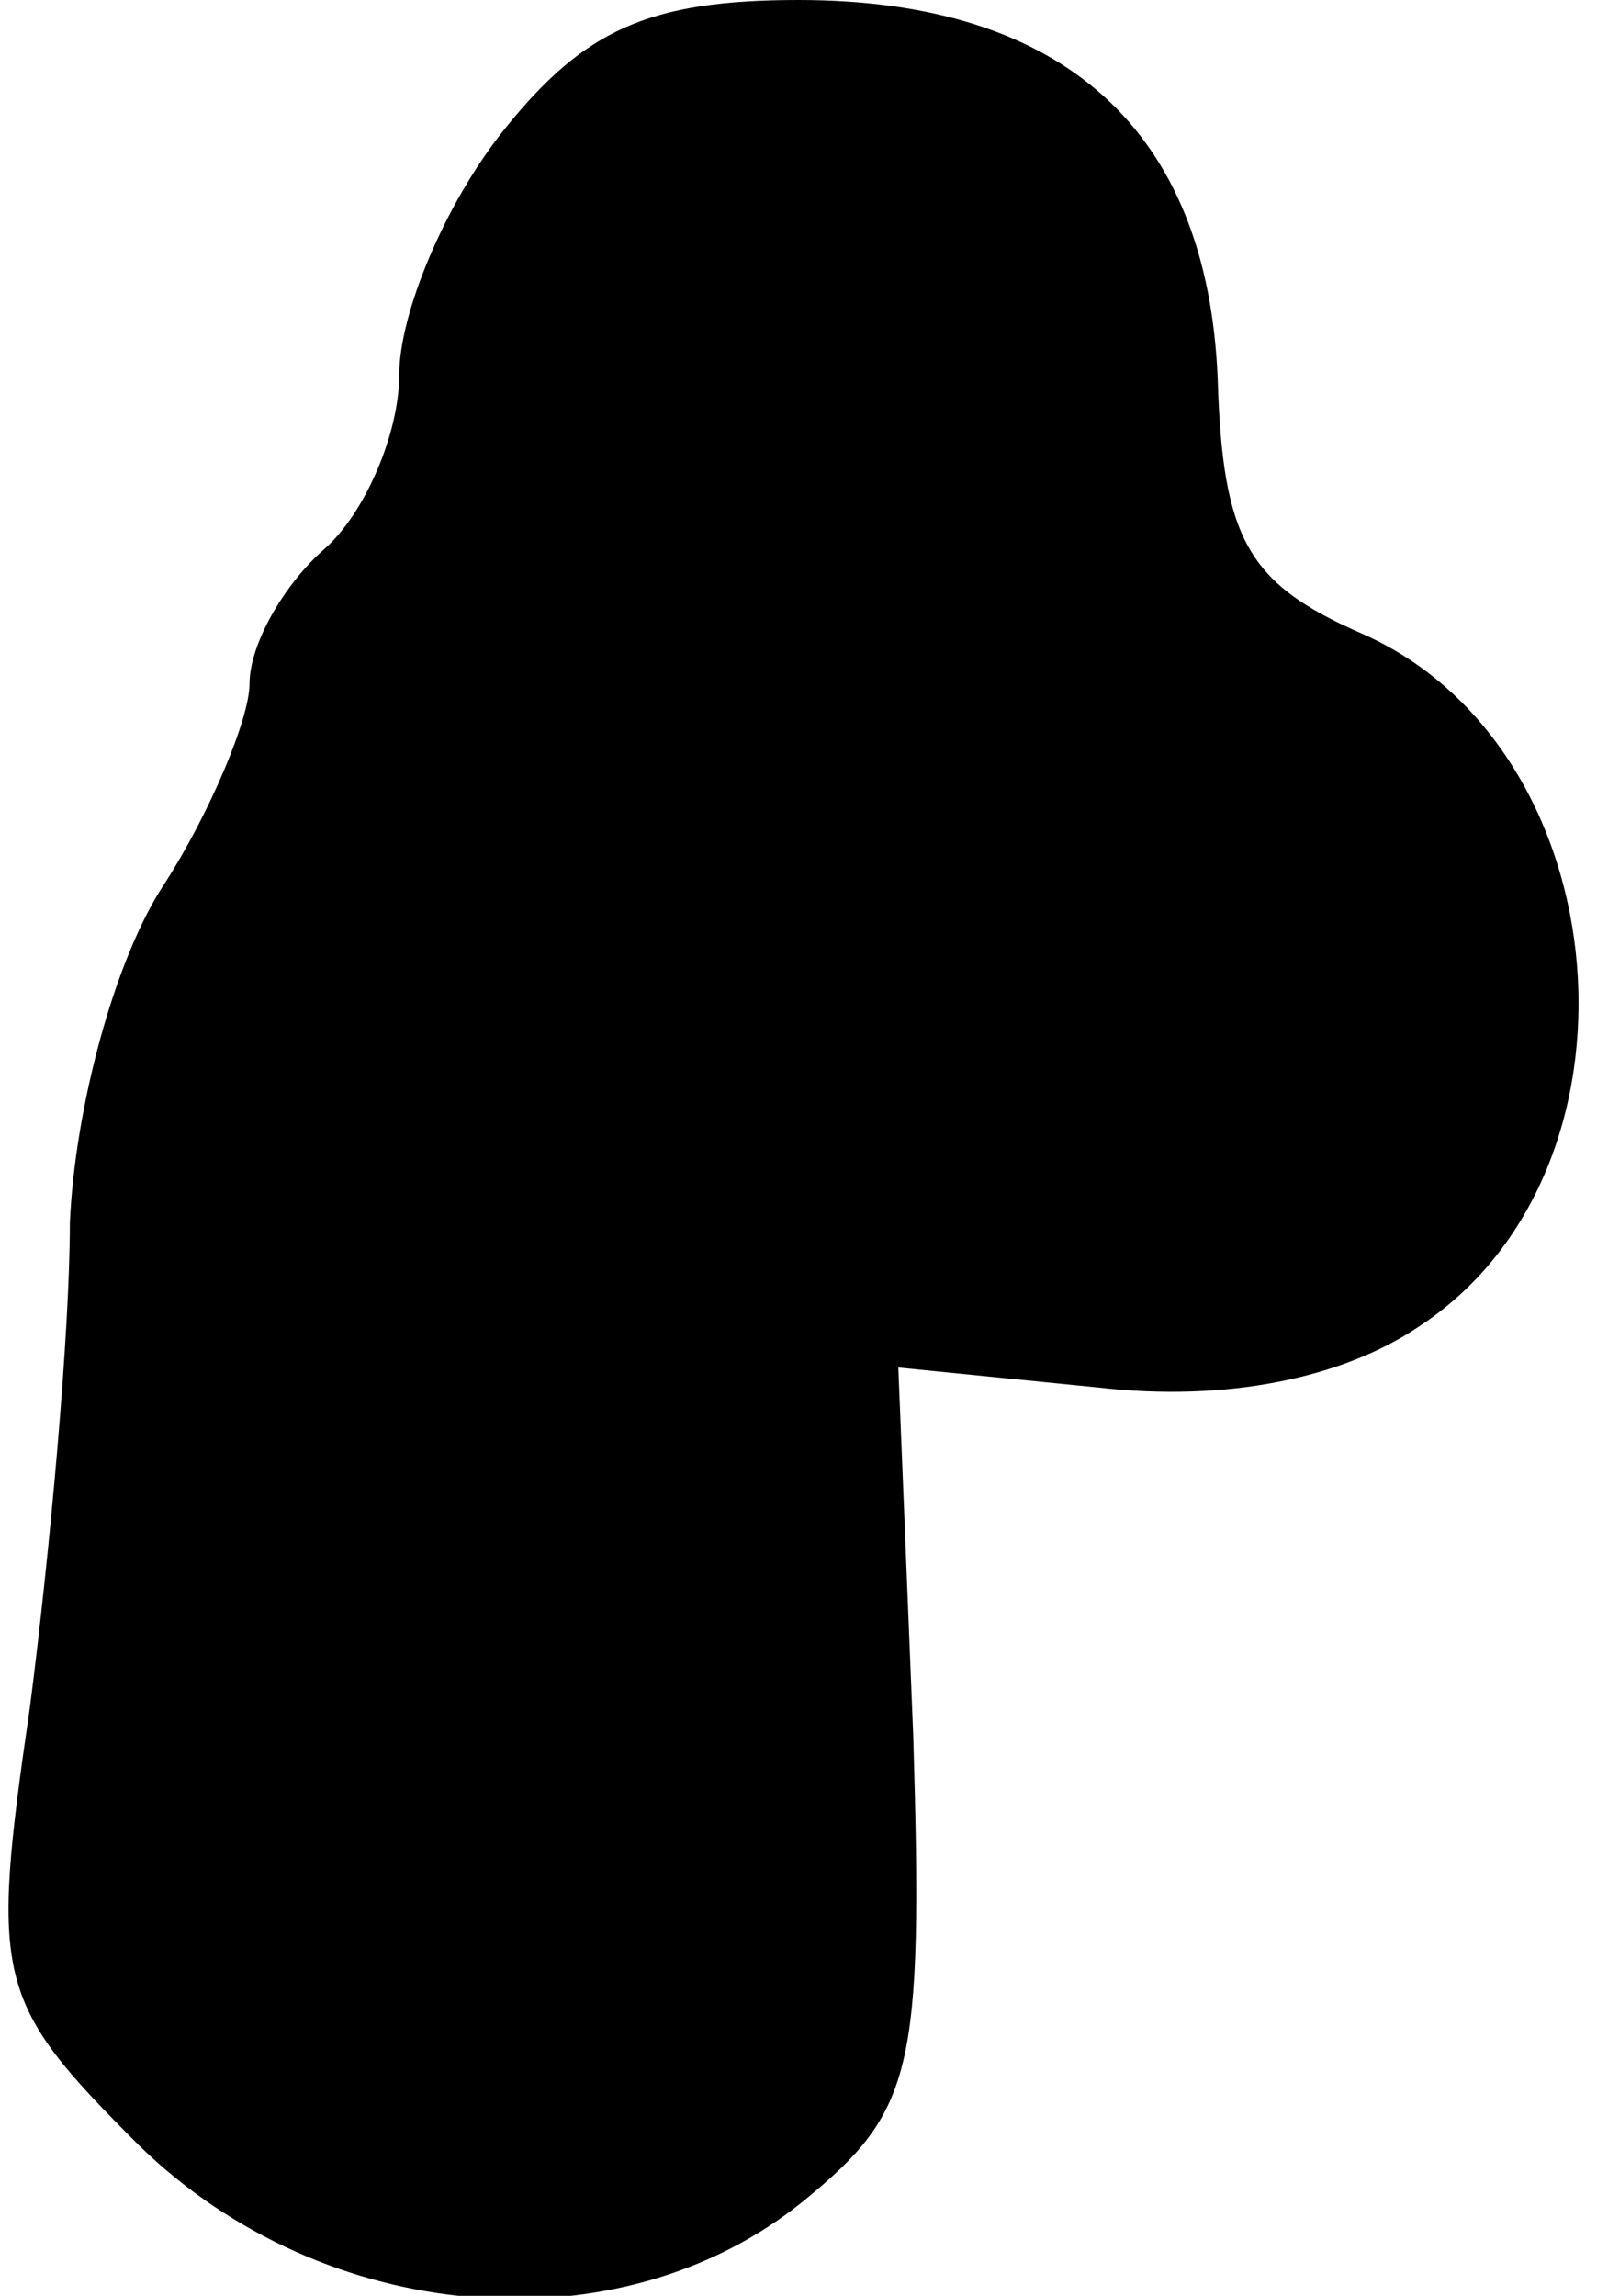 <?xml version="1.0" standalone="no"?>
<!DOCTYPE svg PUBLIC "-//W3C//DTD SVG 20010904//EN"
 "http://www.w3.org/TR/2001/REC-SVG-20010904/DTD/svg10.dtd">
<svg version="1.0" xmlns="http://www.w3.org/2000/svg"
 width="32pt" height="46pt" viewBox="0 0 32 46"
 preserveAspectRatio="xMidYMid meet">
<g transform="translate(0,46) scale(0.1,-0.1)"
fill="#000000" stroke="none">
<path fill="#000000" stroke="none" d="M101 434 c-12 -15 -21 -37 -21 -49 0
-12 -7 -28 -15 -35 -8 -7 -15 -19 -15 -27 0 -7 -8 -26 -17 -40 -10 -15 -18
-45 -19 -68 0 -22 -4 -66 -8 -97 -8 -55 -7 -59 22 -88 37 -36 96 -41 133 -11
22 18 24 26 22 93 l-3 74 40 -4 c26 -3 49 2 64 12 48 31 41 116 -11 139 -23
10 -28 19 -29 51 -2 50 -31 76 -84 76 -30 0 -43 -6 -59 -26z"/>
</g>
</svg>

